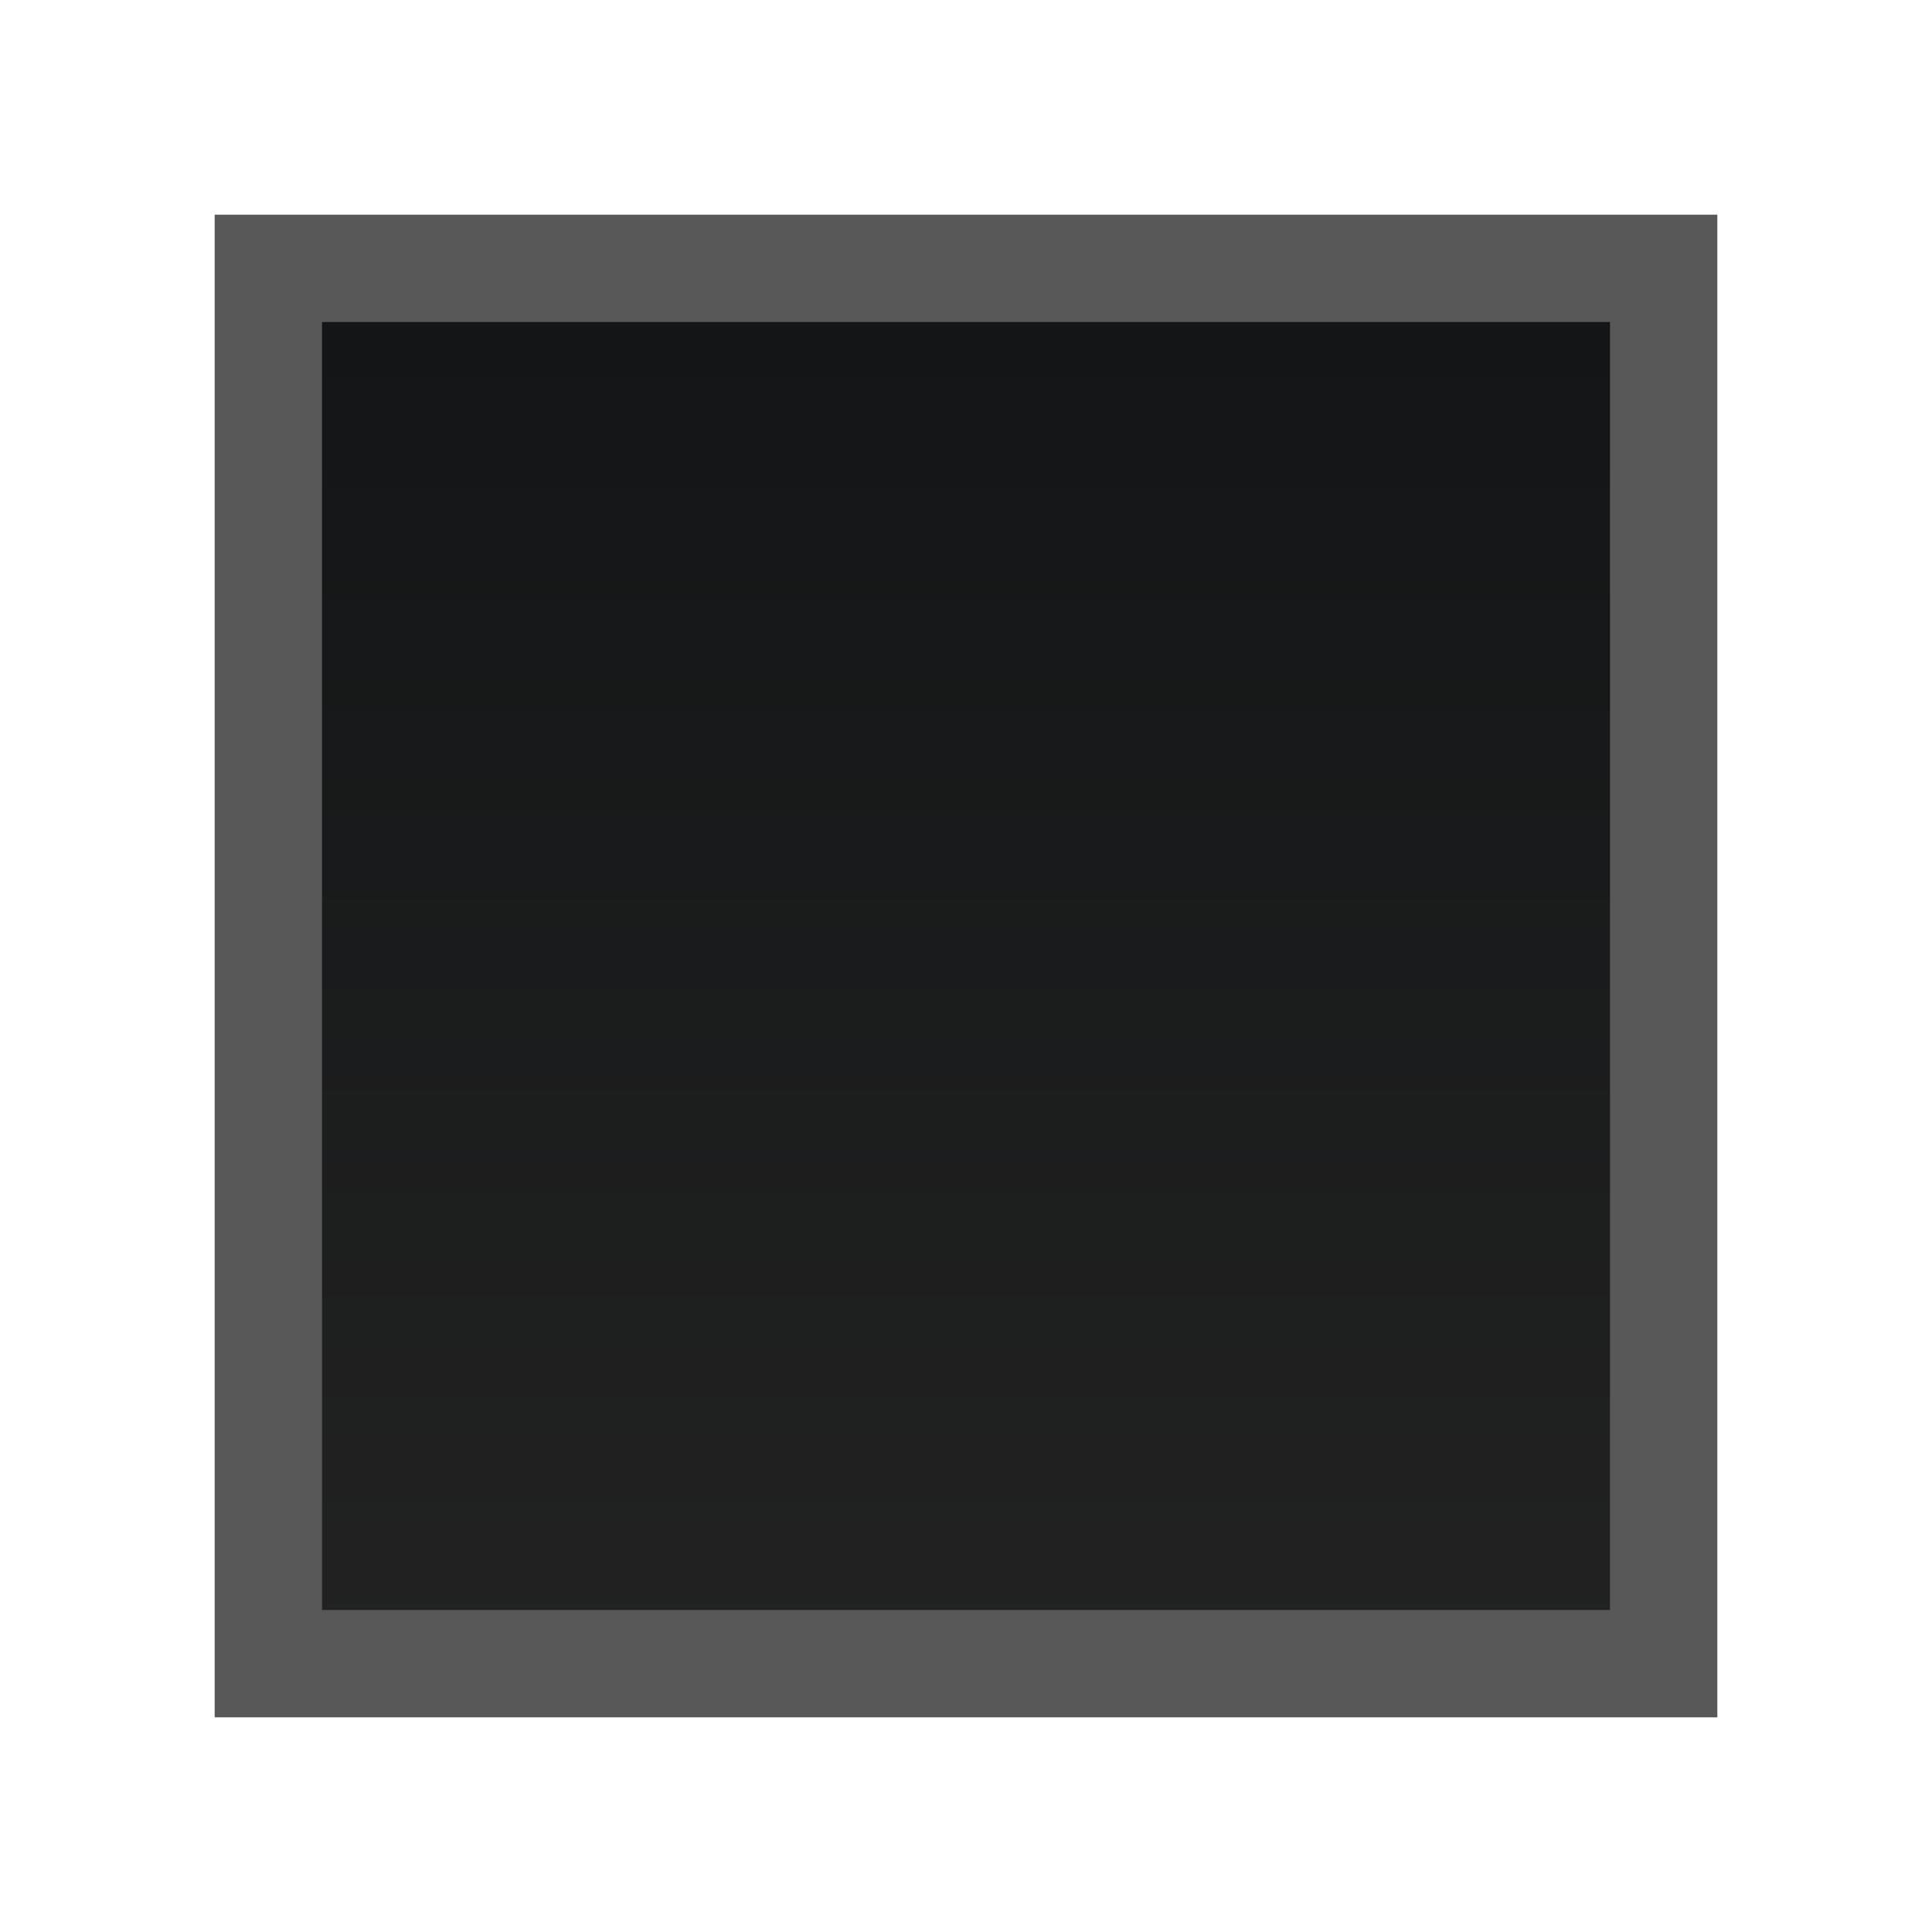 <svg id="svg3249" width="18" height="18" version="1.1" xmlns="http://www.w3.org/2000/svg"><defs id="defs3251"><linearGradient id="linearGradient3807-3" x1="13" x2="13" y1="1027.4" y2="1049.4" gradientTransform="matrix(.565 0 0 .565 2.217 -1630.3)" gradientUnits="userSpaceOnUse"><stop id="stop3803-7-6" stop-color="#222" offset="0"/><stop id="stop3805-5-2" stop-color="#131516" offset="1"/></linearGradient></defs><g id="layer1" transform="translate(0 -1034.4)"><rect id="rect3029" transform="scale(1,-1)" x="2.5" y="-1049.9" width="13" height="13" color="#000000" fill="url(#linearGradient3807-3)" stroke="#585858"/></g></svg>
